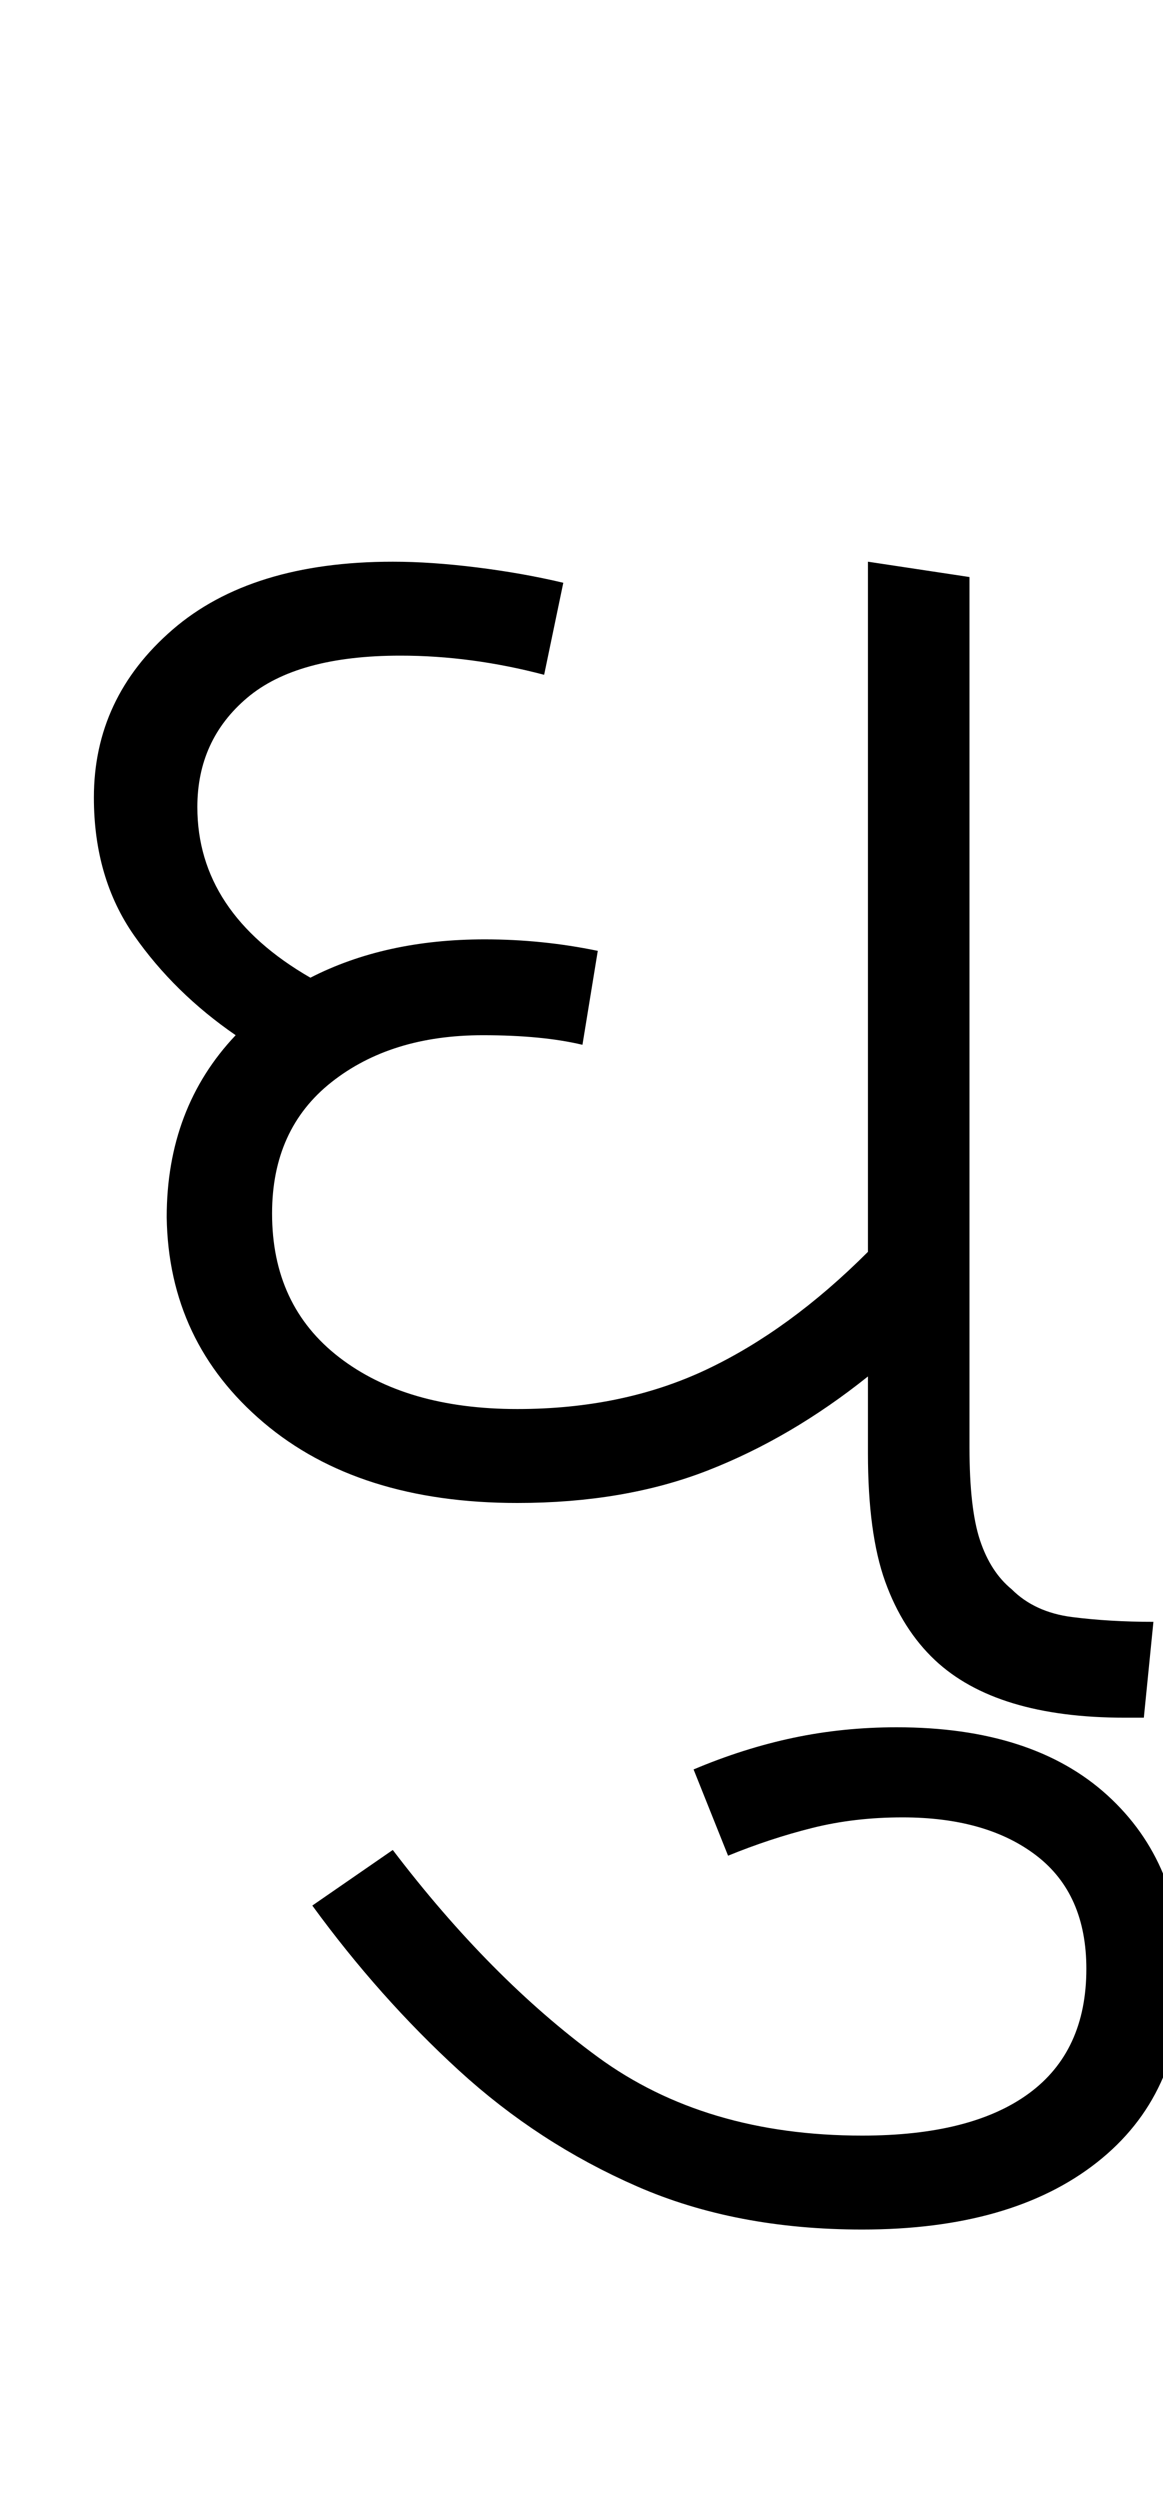 <svg xmlns="http://www.w3.org/2000/svg" xmlns:xlink="http://www.w3.org/1999/xlink" width="60.7" height="130.4"><path d="M27 78.40L27 78.40Q18.70 78.40 13.75 74.20Q8.80 70 8.70 63.50L8.70 63.50Q8.70 57.80 12.30 54.00L12.30 54.00Q9.10 51.80 7 48.80Q4.90 45.80 4.90 41.60L4.90 41.60Q4.90 36.40 9 32.85Q13.10 29.30 20.50 29.30L20.50 29.30Q22.50 29.30 24.90 29.60Q27.30 29.90 29.40 30.40L29.40 30.40L28.40 35.20Q24.60 34.20 20.90 34.20L20.90 34.20Q15.50 34.20 12.90 36.40Q10.30 38.60 10.30 42.10L10.30 42.10Q10.30 47.60 16.20 51.00L16.20 51.00Q20.10 49.00 25.30 49.00L25.30 49.00Q28.30 49.00 31.20 49.60L31.20 49.60L30.40 54.50Q28.30 54.00 25.20 54.00L25.20 54.00Q20.40 54.00 17.30 56.45Q14.20 58.90 14.20 63.30L14.20 63.30Q14.20 68.10 17.70 70.80Q21.20 73.50 27 73.50L27 73.50Q32.50 73.50 36.85 71.45Q41.20 69.40 45.30 65.30L45.30 65.30L45.30 29.30L50.60 30.10L50.60 75.50Q50.60 78.70 51.15 80.35Q51.70 82.00 52.80 82.90L52.80 82.90Q54 84.10 55.95 84.35Q57.90 84.60 60.20 84.60L60.20 84.60L59.70 89.60L58.70 89.60Q52 89.60 48.80 86.60L48.80 86.60Q47.10 85.00 46.20 82.50Q45.30 80 45.30 75.80L45.30 75.80L45.30 71.80Q41.30 75 36.95 76.70Q32.60 78.40 27 78.40ZM45 116.30L45 116.30Q38.40 116.30 33.25 114.05Q28.10 111.80 23.95 108.00Q19.80 104.20 16.30 99.40L16.30 99.40L20.50 96.50Q25.60 103.20 31.20 107.30Q36.80 111.40 45 111.40L45 111.40Q50.70 111.40 53.70 109.20Q56.70 107.00 56.70 102.70L56.70 102.70Q56.70 98.80 54.10 96.80Q51.50 94.80 47.10 94.80L47.10 94.80Q44.60 94.80 42.40 95.35Q40.20 95.90 38 96.80L38 96.80L36.20 92.30Q38.80 91.20 41.40 90.65Q44 90.10 46.80 90.10L46.80 90.10Q53.90 90.10 57.80 93.65Q61.70 97.20 61.70 103.10L61.70 103.10Q61.70 109.30 57.25 112.80Q52.80 116.30 45 116.30Z"/></svg>